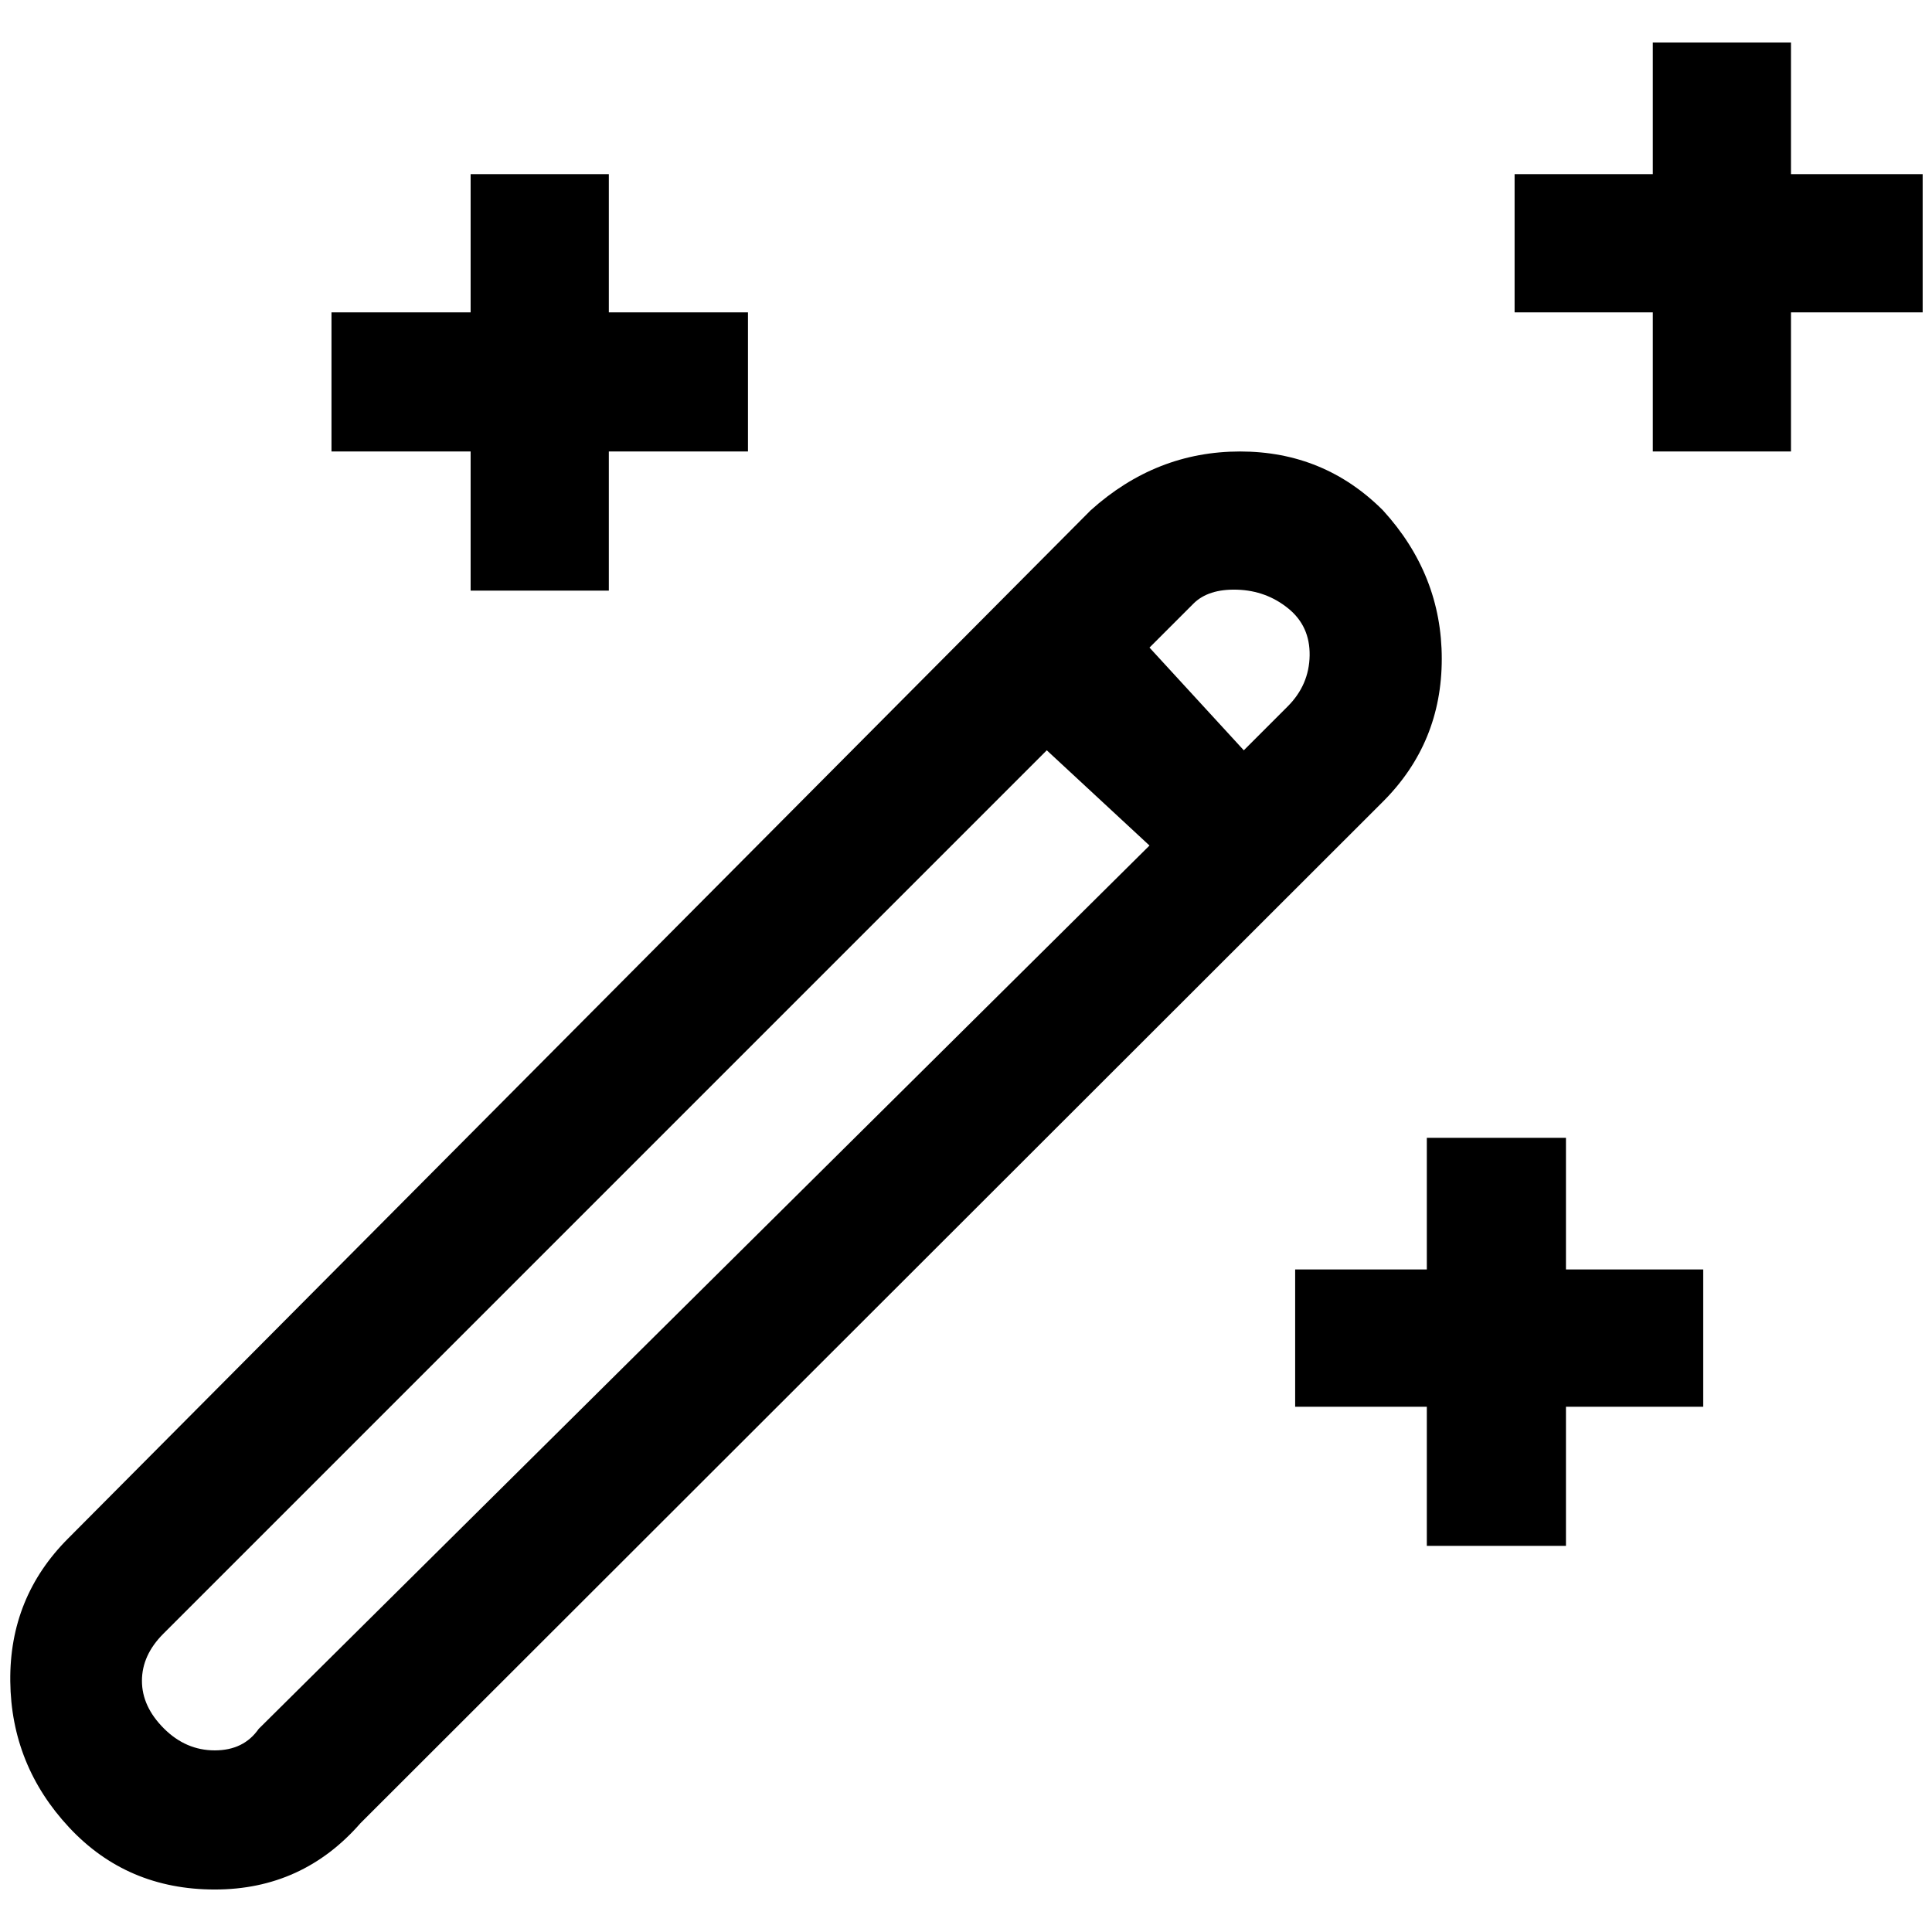 <?xml version="1.0" standalone="no"?>
<!DOCTYPE svg PUBLIC "-//W3C//DTD SVG 1.1//EN" "http://www.w3.org/Graphics/SVG/1.1/DTD/svg11.dtd" >
<svg xmlns="http://www.w3.org/2000/svg" xmlns:xlink="http://www.w3.org/1999/xlink" version="1.1" width="2048" height="2048" viewBox="-11 0 2069 2048">
   <path fill="currentColor"
d="M493 622h148v-149h149v-149h-149v-148h-148v148h-149v149h149v149zM1666 1208h-149v141h-141v147h141v149h149v-149h147v-147h-147v-141zM1907 176v-141h-148v141h-148v148h148v149h148v-149h141v-148h-141zM1470 536q-63 -63 -153 -63t-160 63l-1095 1101
q-63 63 -62 153t63 156.5t156 66.5t156 -71l1095 -1094q63 -63 63 -153t-63 -159zM266 1841q-16 23 -47 23t-54.5 -23.5t-23.5 -51t23 -50.5l946 -946l110 102zM1368 746l-47 47l-101 -110l47 -47q16 -16 47 -15t54.5 20t23 50.5t-23.5 54.5z" />
</svg>
